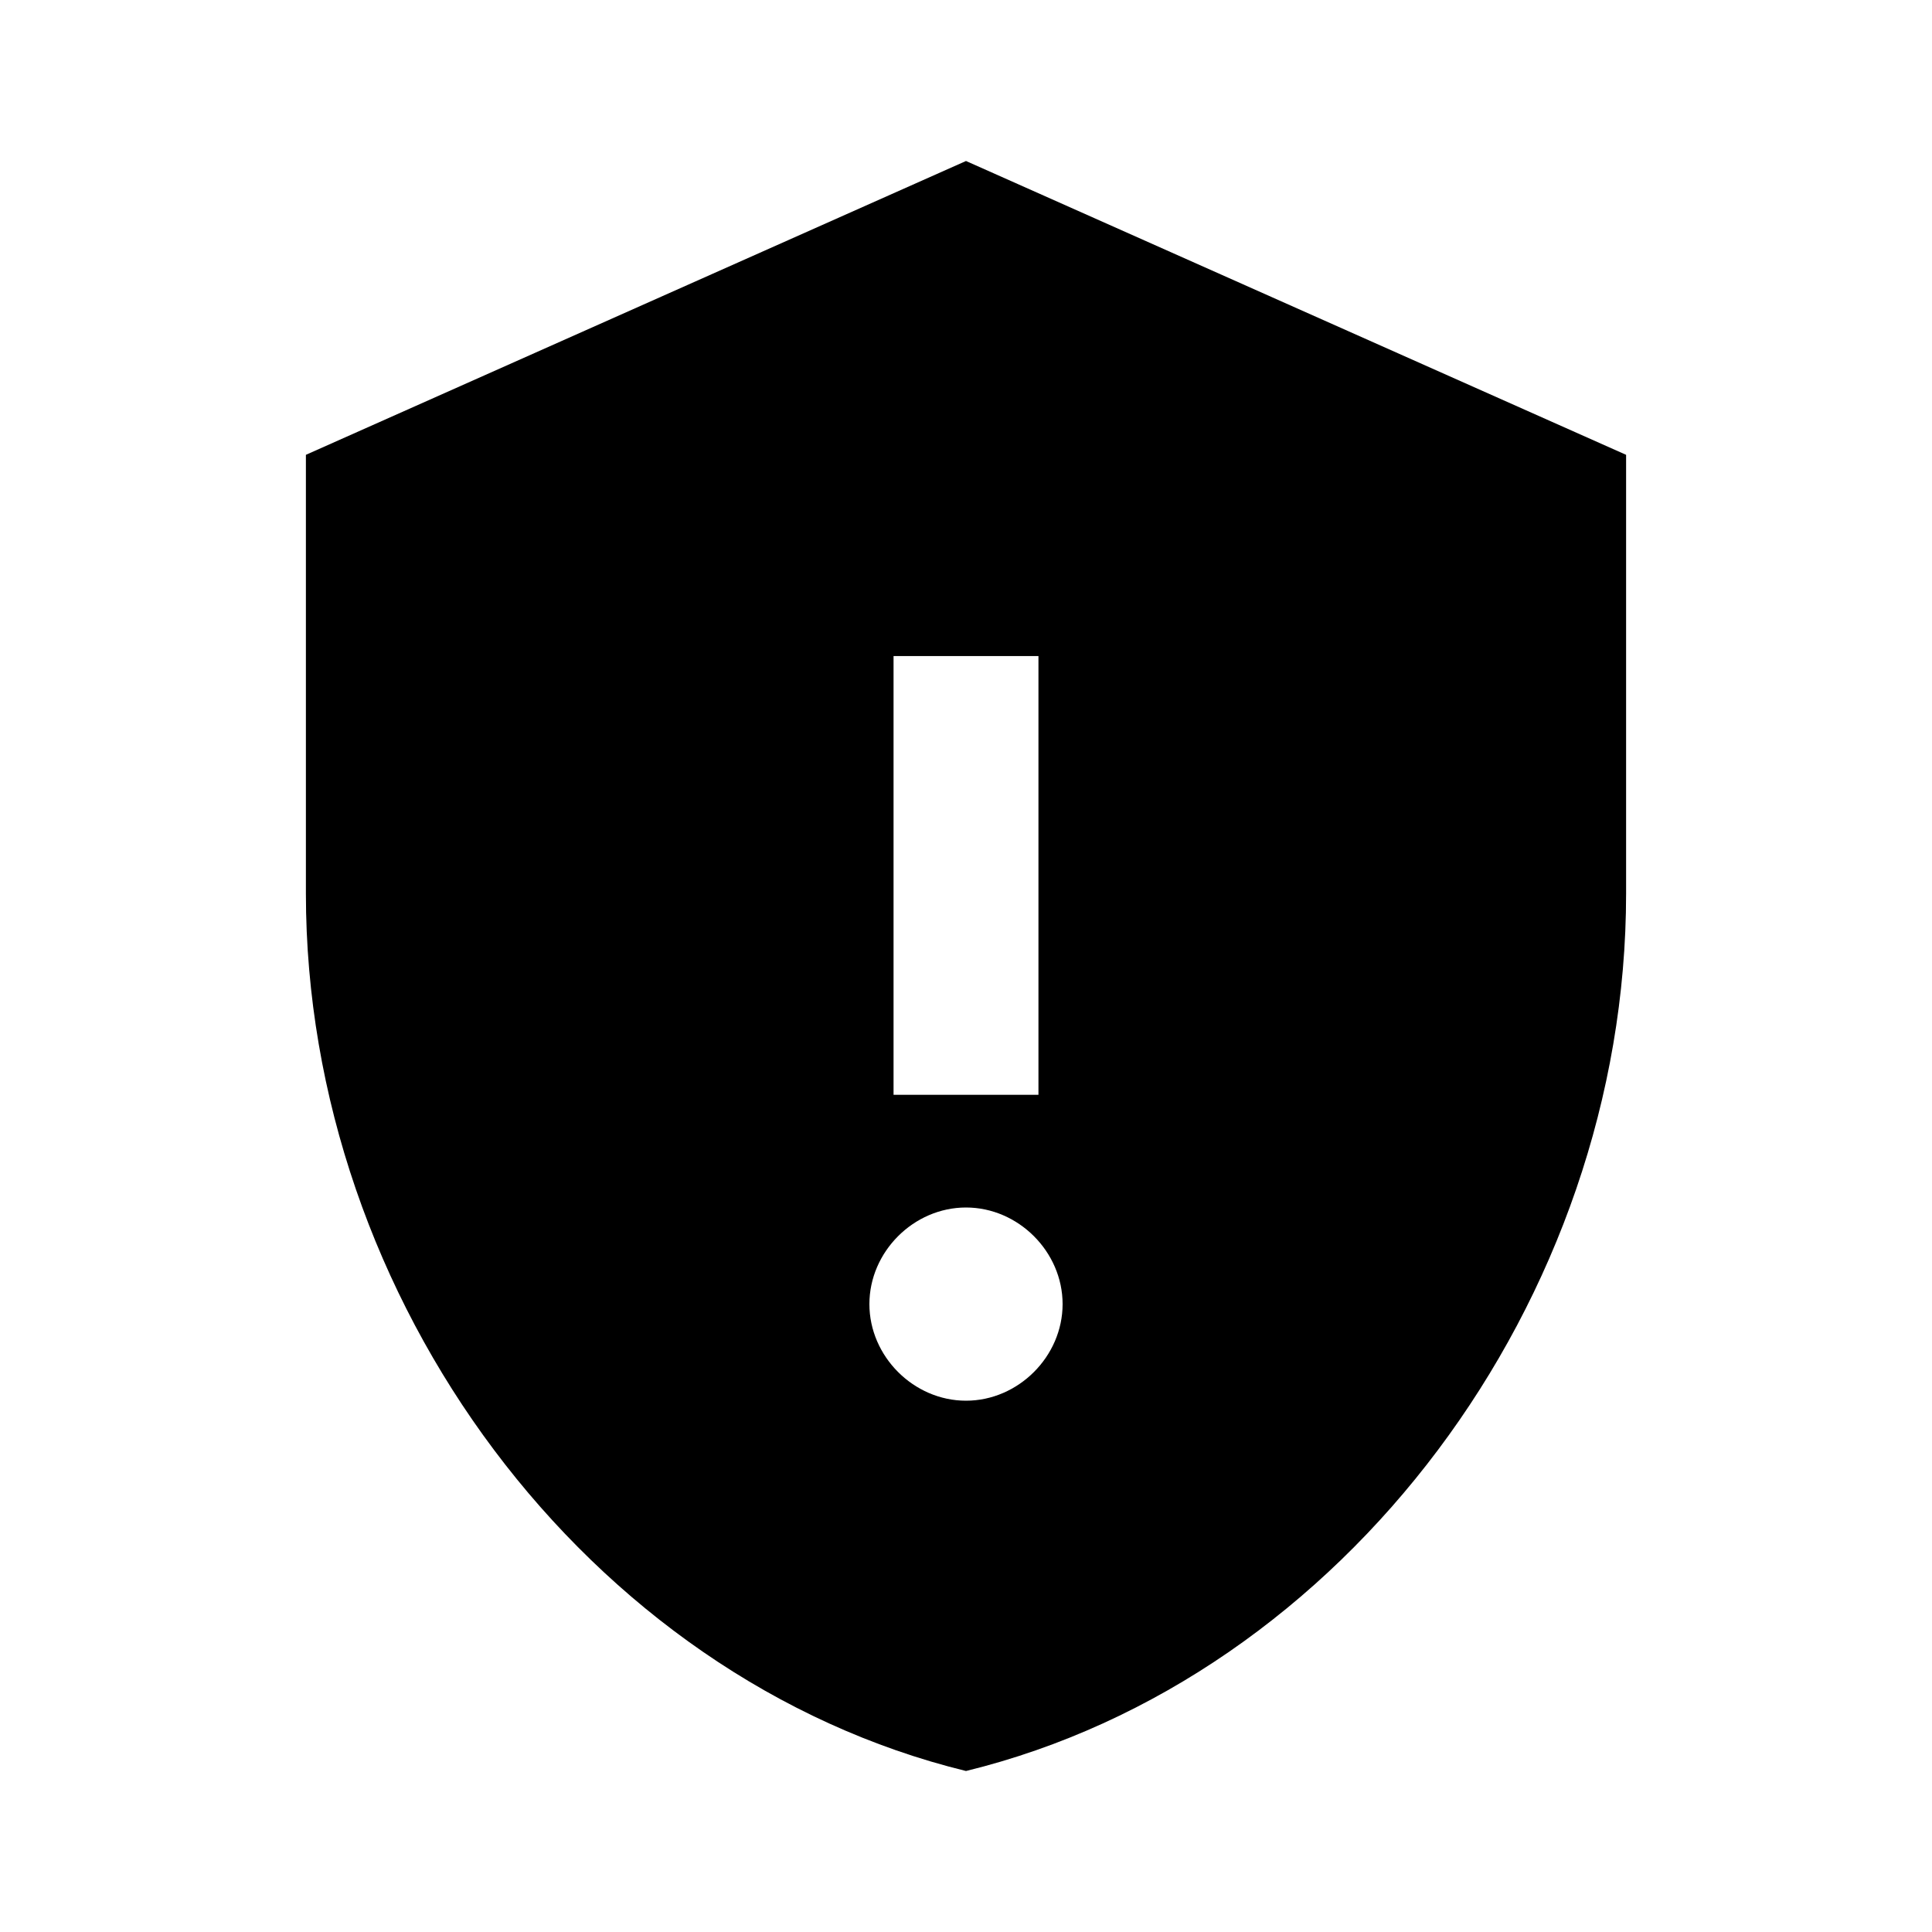 <svg xmlns="http://www.w3.org/2000/svg" viewBox="0 0 48 48"><path d="M24 4L7.6 11.3v10.9c0 10.1 7 19.5 16.4 21.8 9.4-2.3 16.4-11.7 16.4-21.8V11.3L24 4zm1.8 12.3v10.9h-3.6V16.3h3.6zM24 34.8c-1.3 0-2.4-1.1-2.4-2.4S22.7 30 24 30h0c1.3 0 2.4 1.1 2.4 2.4h0c0 1.3-1.1 2.4-2.4 2.4"/></svg>
